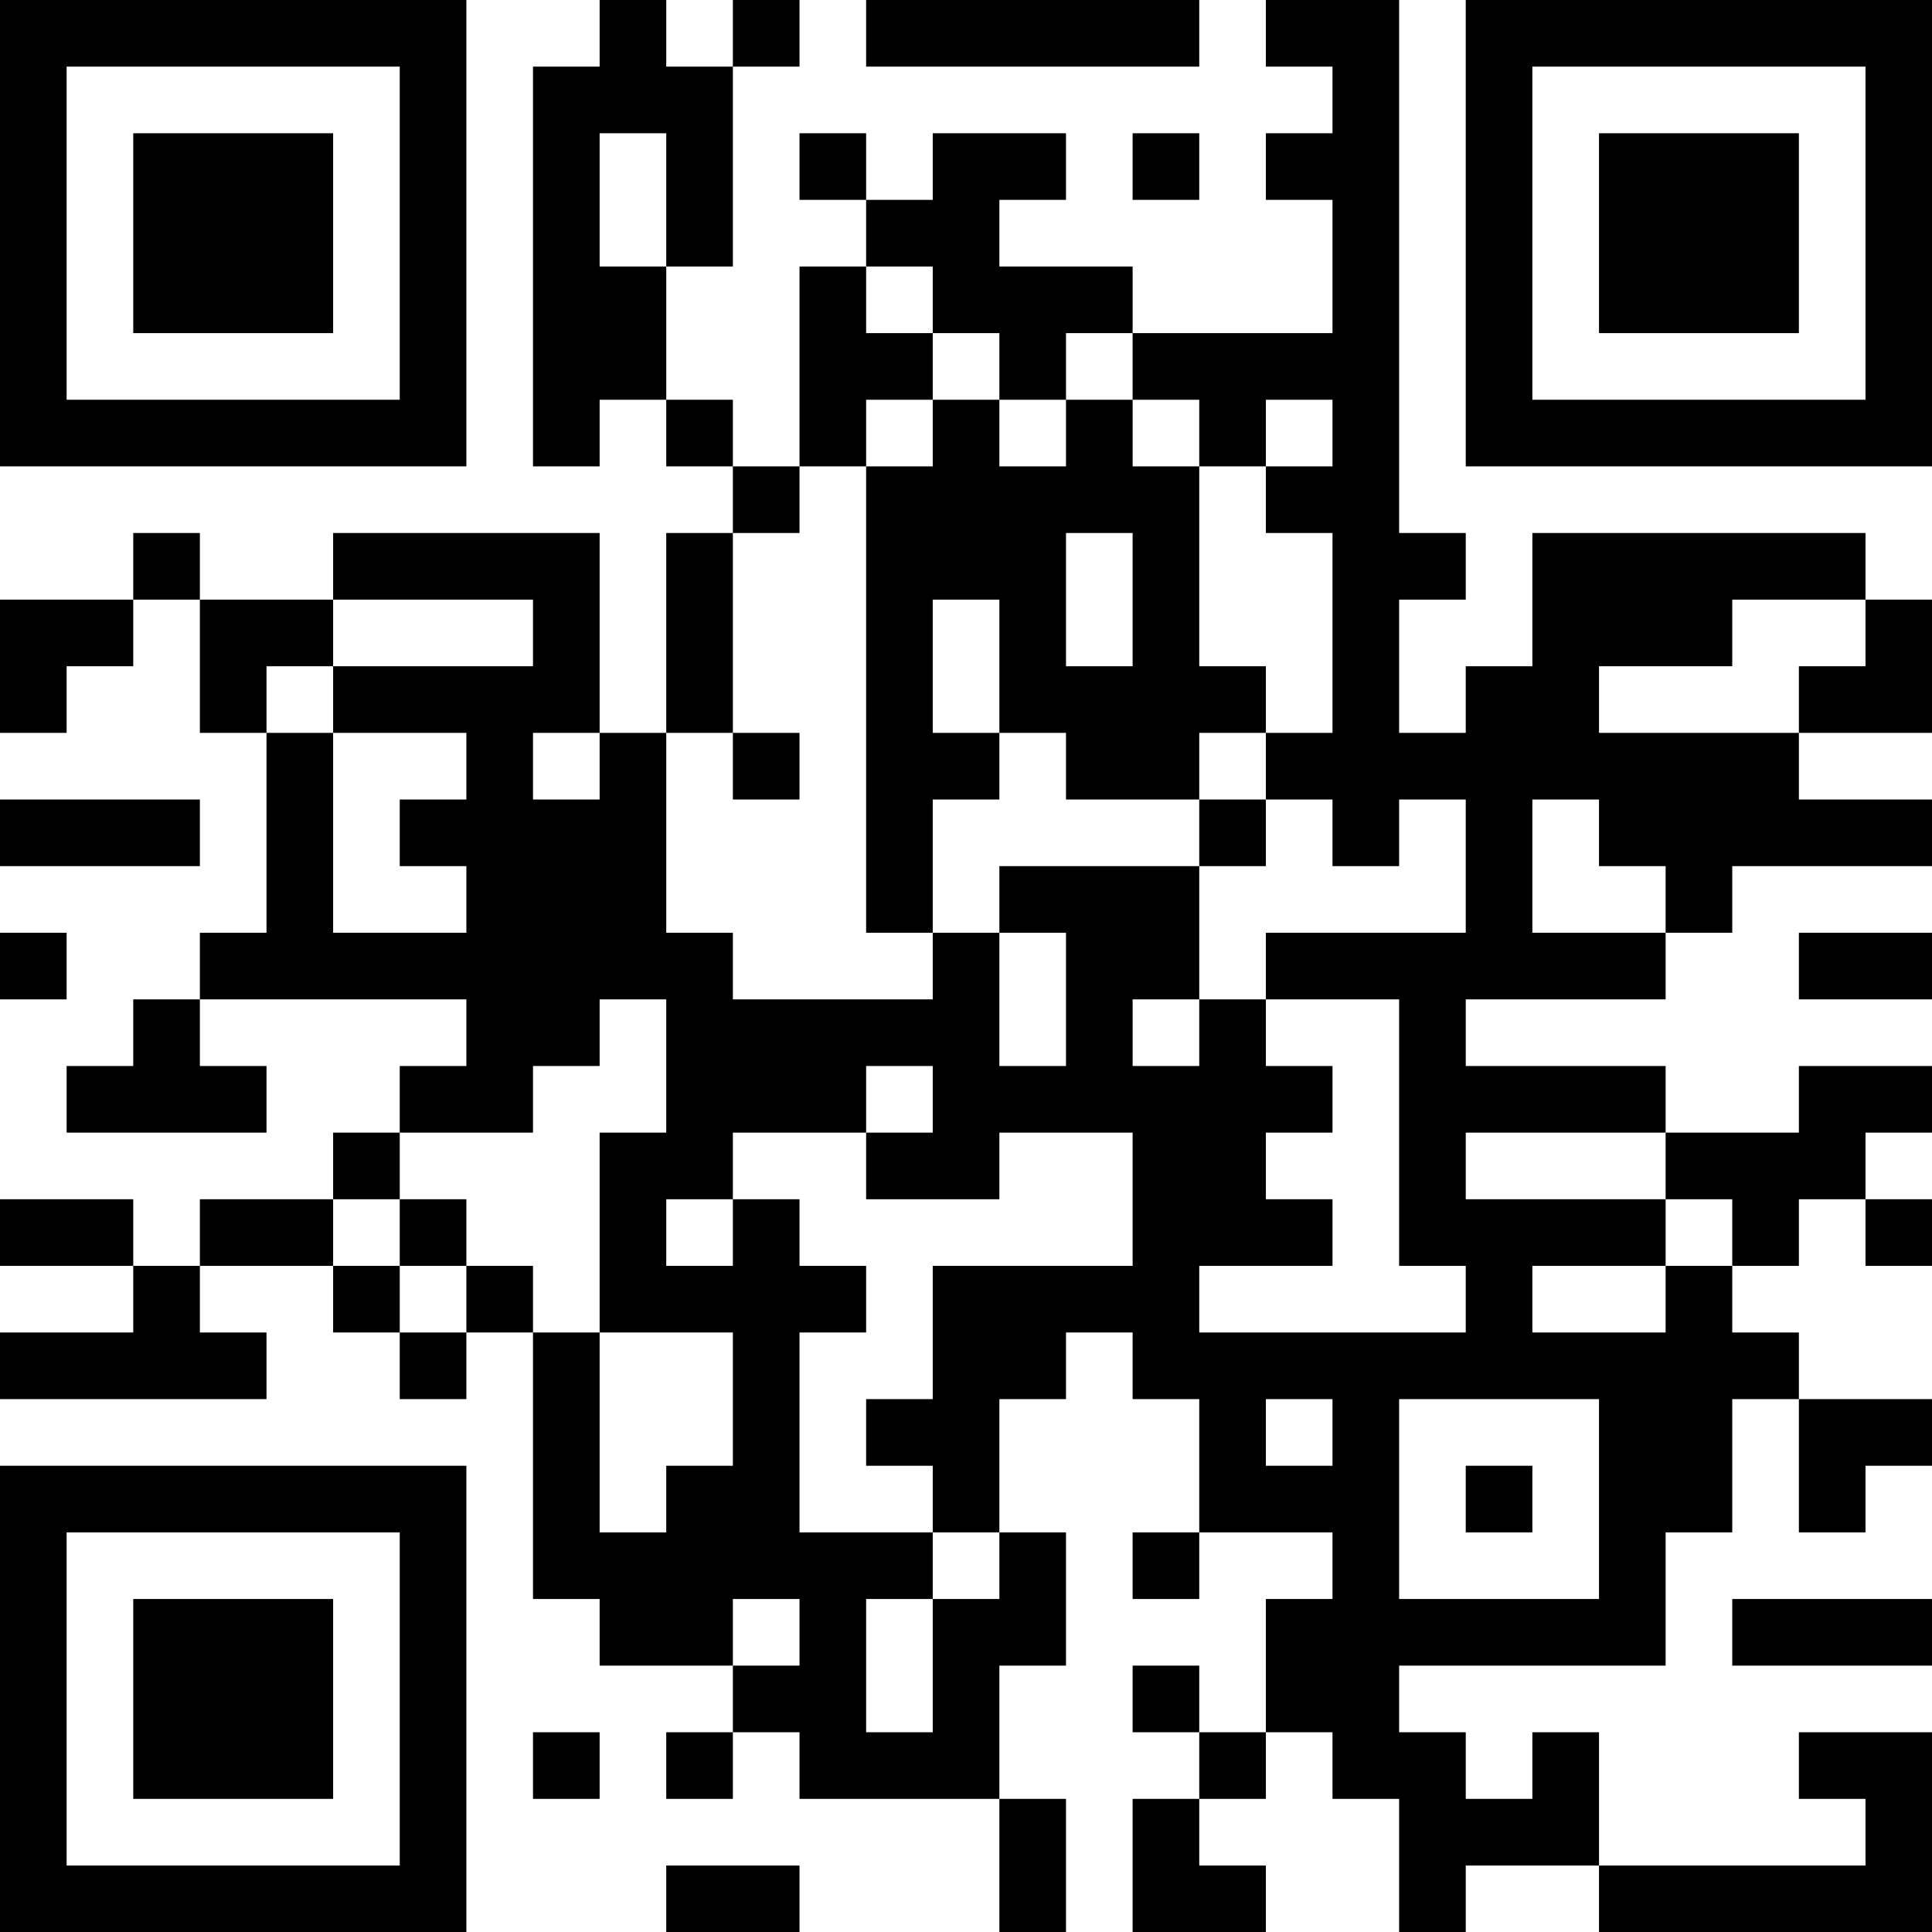<?xml version="1.0" encoding="UTF-8"?>
<svg xmlns="http://www.w3.org/2000/svg" version="1.1" width="200" height="200" viewBox="0 0 200 200"><rect x="0" y="0" width="200" height="200" fill="#ffffff"/><g transform="scale(6.897)"><g transform="translate(0,0)"><path fill-rule="evenodd" d="M9 0L9 1L8 1L8 7L9 7L9 6L10 6L10 7L11 7L11 8L10 8L10 11L9 11L9 8L5 8L5 9L3 9L3 8L2 8L2 9L0 9L0 11L1 11L1 10L2 10L2 9L3 9L3 11L4 11L4 14L3 14L3 15L2 15L2 16L1 16L1 17L4 17L4 16L3 16L3 15L7 15L7 16L6 16L6 17L5 17L5 18L3 18L3 19L2 19L2 18L0 18L0 19L2 19L2 20L0 20L0 21L4 21L4 20L3 20L3 19L5 19L5 20L6 20L6 21L7 21L7 20L8 20L8 24L9 24L9 25L11 25L11 26L10 26L10 27L11 27L11 26L12 26L12 27L15 27L15 29L16 29L16 27L15 27L15 25L16 25L16 23L15 23L15 21L16 21L16 20L17 20L17 21L18 21L18 23L17 23L17 24L18 24L18 23L20 23L20 24L19 24L19 26L18 26L18 25L17 25L17 26L18 26L18 27L17 27L17 29L19 29L19 28L18 28L18 27L19 27L19 26L20 26L20 27L21 27L21 29L22 29L22 28L24 28L24 29L29 29L29 26L27 26L27 27L28 27L28 28L24 28L24 26L23 26L23 27L22 27L22 26L21 26L21 25L25 25L25 23L26 23L26 21L27 21L27 23L28 23L28 22L29 22L29 21L27 21L27 20L26 20L26 19L27 19L27 18L28 18L28 19L29 19L29 18L28 18L28 17L29 17L29 16L27 16L27 17L25 17L25 16L22 16L22 15L25 15L25 14L26 14L26 13L29 13L29 12L27 12L27 11L29 11L29 9L28 9L28 8L23 8L23 10L22 10L22 11L21 11L21 9L22 9L22 8L21 8L21 0L19 0L19 1L20 1L20 2L19 2L19 3L20 3L20 5L17 5L17 4L15 4L15 3L16 3L16 2L14 2L14 3L13 3L13 2L12 2L12 3L13 3L13 4L12 4L12 7L11 7L11 6L10 6L10 4L11 4L11 1L12 1L12 0L11 0L11 1L10 1L10 0ZM13 0L13 1L18 1L18 0ZM9 2L9 4L10 4L10 2ZM17 2L17 3L18 3L18 2ZM13 4L13 5L14 5L14 6L13 6L13 7L12 7L12 8L11 8L11 11L10 11L10 14L11 14L11 15L14 15L14 14L15 14L15 16L16 16L16 14L15 14L15 13L18 13L18 15L17 15L17 16L18 16L18 15L19 15L19 16L20 16L20 17L19 17L19 18L20 18L20 19L18 19L18 20L22 20L22 19L21 19L21 15L19 15L19 14L22 14L22 12L21 12L21 13L20 13L20 12L19 12L19 11L20 11L20 8L19 8L19 7L20 7L20 6L19 6L19 7L18 7L18 6L17 6L17 5L16 5L16 6L15 6L15 5L14 5L14 4ZM14 6L14 7L13 7L13 14L14 14L14 12L15 12L15 11L16 11L16 12L18 12L18 13L19 13L19 12L18 12L18 11L19 11L19 10L18 10L18 7L17 7L17 6L16 6L16 7L15 7L15 6ZM16 8L16 10L17 10L17 8ZM5 9L5 10L4 10L4 11L5 11L5 14L7 14L7 13L6 13L6 12L7 12L7 11L5 11L5 10L8 10L8 9ZM14 9L14 11L15 11L15 9ZM26 9L26 10L24 10L24 11L27 11L27 10L28 10L28 9ZM8 11L8 12L9 12L9 11ZM11 11L11 12L12 12L12 11ZM0 12L0 13L3 13L3 12ZM23 12L23 14L25 14L25 13L24 13L24 12ZM0 14L0 15L1 15L1 14ZM27 14L27 15L29 15L29 14ZM9 15L9 16L8 16L8 17L6 17L6 18L5 18L5 19L6 19L6 20L7 20L7 19L8 19L8 20L9 20L9 23L10 23L10 22L11 22L11 20L9 20L9 17L10 17L10 15ZM13 16L13 17L11 17L11 18L10 18L10 19L11 19L11 18L12 18L12 19L13 19L13 20L12 20L12 23L14 23L14 24L13 24L13 26L14 26L14 24L15 24L15 23L14 23L14 22L13 22L13 21L14 21L14 19L17 19L17 17L15 17L15 18L13 18L13 17L14 17L14 16ZM22 17L22 18L25 18L25 19L23 19L23 20L25 20L25 19L26 19L26 18L25 18L25 17ZM6 18L6 19L7 19L7 18ZM19 21L19 22L20 22L20 21ZM21 21L21 24L24 24L24 21ZM22 22L22 23L23 23L23 22ZM11 24L11 25L12 25L12 24ZM26 24L26 25L29 25L29 24ZM8 26L8 27L9 27L9 26ZM10 28L10 29L12 29L12 28ZM0 0L0 7L7 7L7 0ZM1 1L1 6L6 6L6 1ZM2 2L2 5L5 5L5 2ZM22 0L22 7L29 7L29 0ZM23 1L23 6L28 6L28 1ZM24 2L24 5L27 5L27 2ZM0 22L0 29L7 29L7 22ZM1 23L1 28L6 28L6 23ZM2 24L2 27L5 27L5 24Z" fill="#000000"/></g></g></svg>
